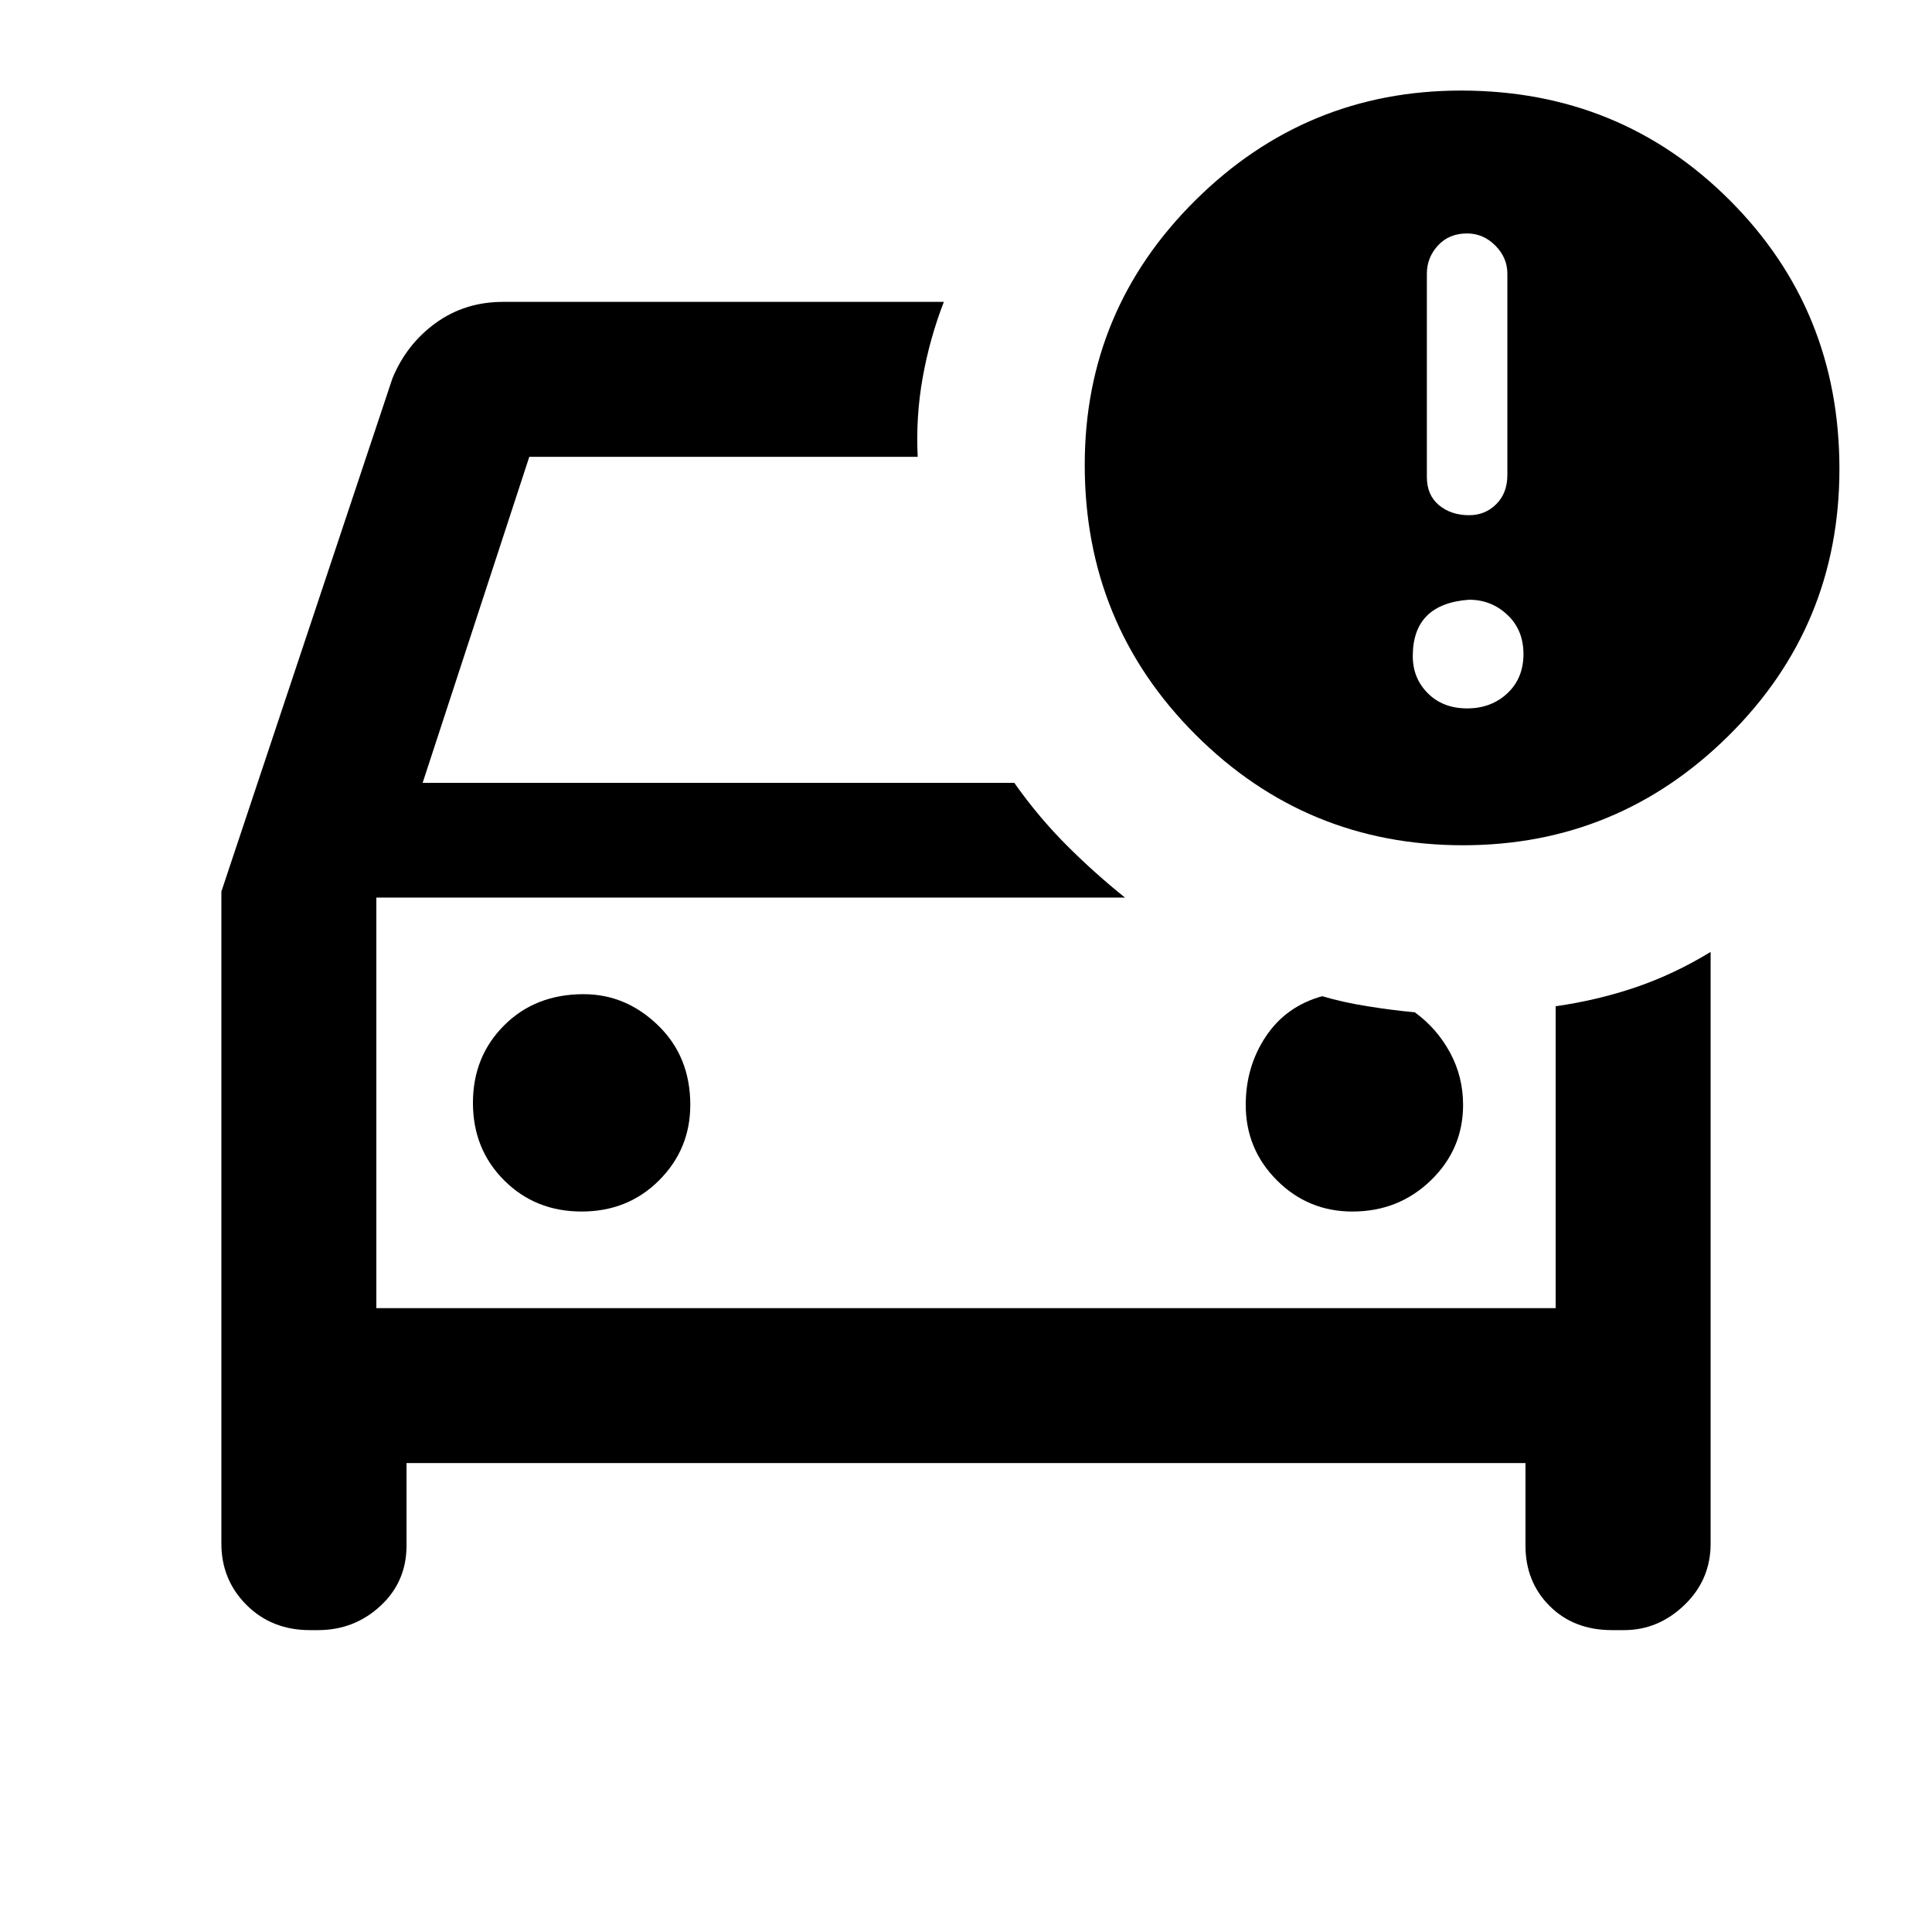 <svg xmlns="http://www.w3.org/2000/svg" height="48" width="48"><path d="M36.35 21q-3.9 0-6.65-2.75-2.75-2.75-2.75-6.7 0-3.85 2.75-6.575t6.6-2.725q3.95 0 6.675 2.725Q45.7 7.7 45.7 11.65q0 3.9-2.75 6.625T36.35 21Zm-.9-9.15q0 .45.3.7.3.25.75.25.4 0 .675-.275t.275-.725v-5q0-.4-.3-.7-.3-.3-.7-.3-.45 0-.725.3-.275.3-.275.7ZM7.7 40.5q-.95 0-1.575-.625T5.5 38.35v-16.2L9.75 9.4q.35-.85 1.075-1.375T12.5 7.5h10.95q-.35.9-.525 1.875-.175.975-.125 1.975h-9.65l-2.65 8.1h14.7q.6.85 1.3 1.55.7.7 1.45 1.3H9.35v10.2h29.3V25q1.05-.15 2-.475.95-.325 1.85-.875v14.7q0 .9-.65 1.525-.65.625-1.5.625h-.3q-.95 0-1.55-.6-.6-.6-.6-1.5v-2.05H10.1v2.05q0 .9-.65 1.5t-1.55.6Zm28.75-22.9q.6 0 1-.375t.4-.975q0-.6-.4-.975t-.95-.375q-.7.05-1.05.4-.35.35-.35 1 0 .55.375.925t.975.375Zm-22 12.5q1.15 0 1.925-.775.775-.775.775-1.875 0-1.2-.8-1.975-.8-.775-1.85-.775-1.2 0-1.975.775-.775.775-.775 1.925t.775 1.925q.775.775 1.925.775Zm19.15 0q1.15 0 1.95-.775t.8-1.875q0-.7-.325-1.3-.325-.6-.875-1-.55-.05-1.175-.15-.625-.1-1.125-.25-.9.25-1.4 1-.5.75-.5 1.7 0 1.1.775 1.875.775.775 1.875.775ZM9.35 32.5V22.3v10.2Z"/></svg>